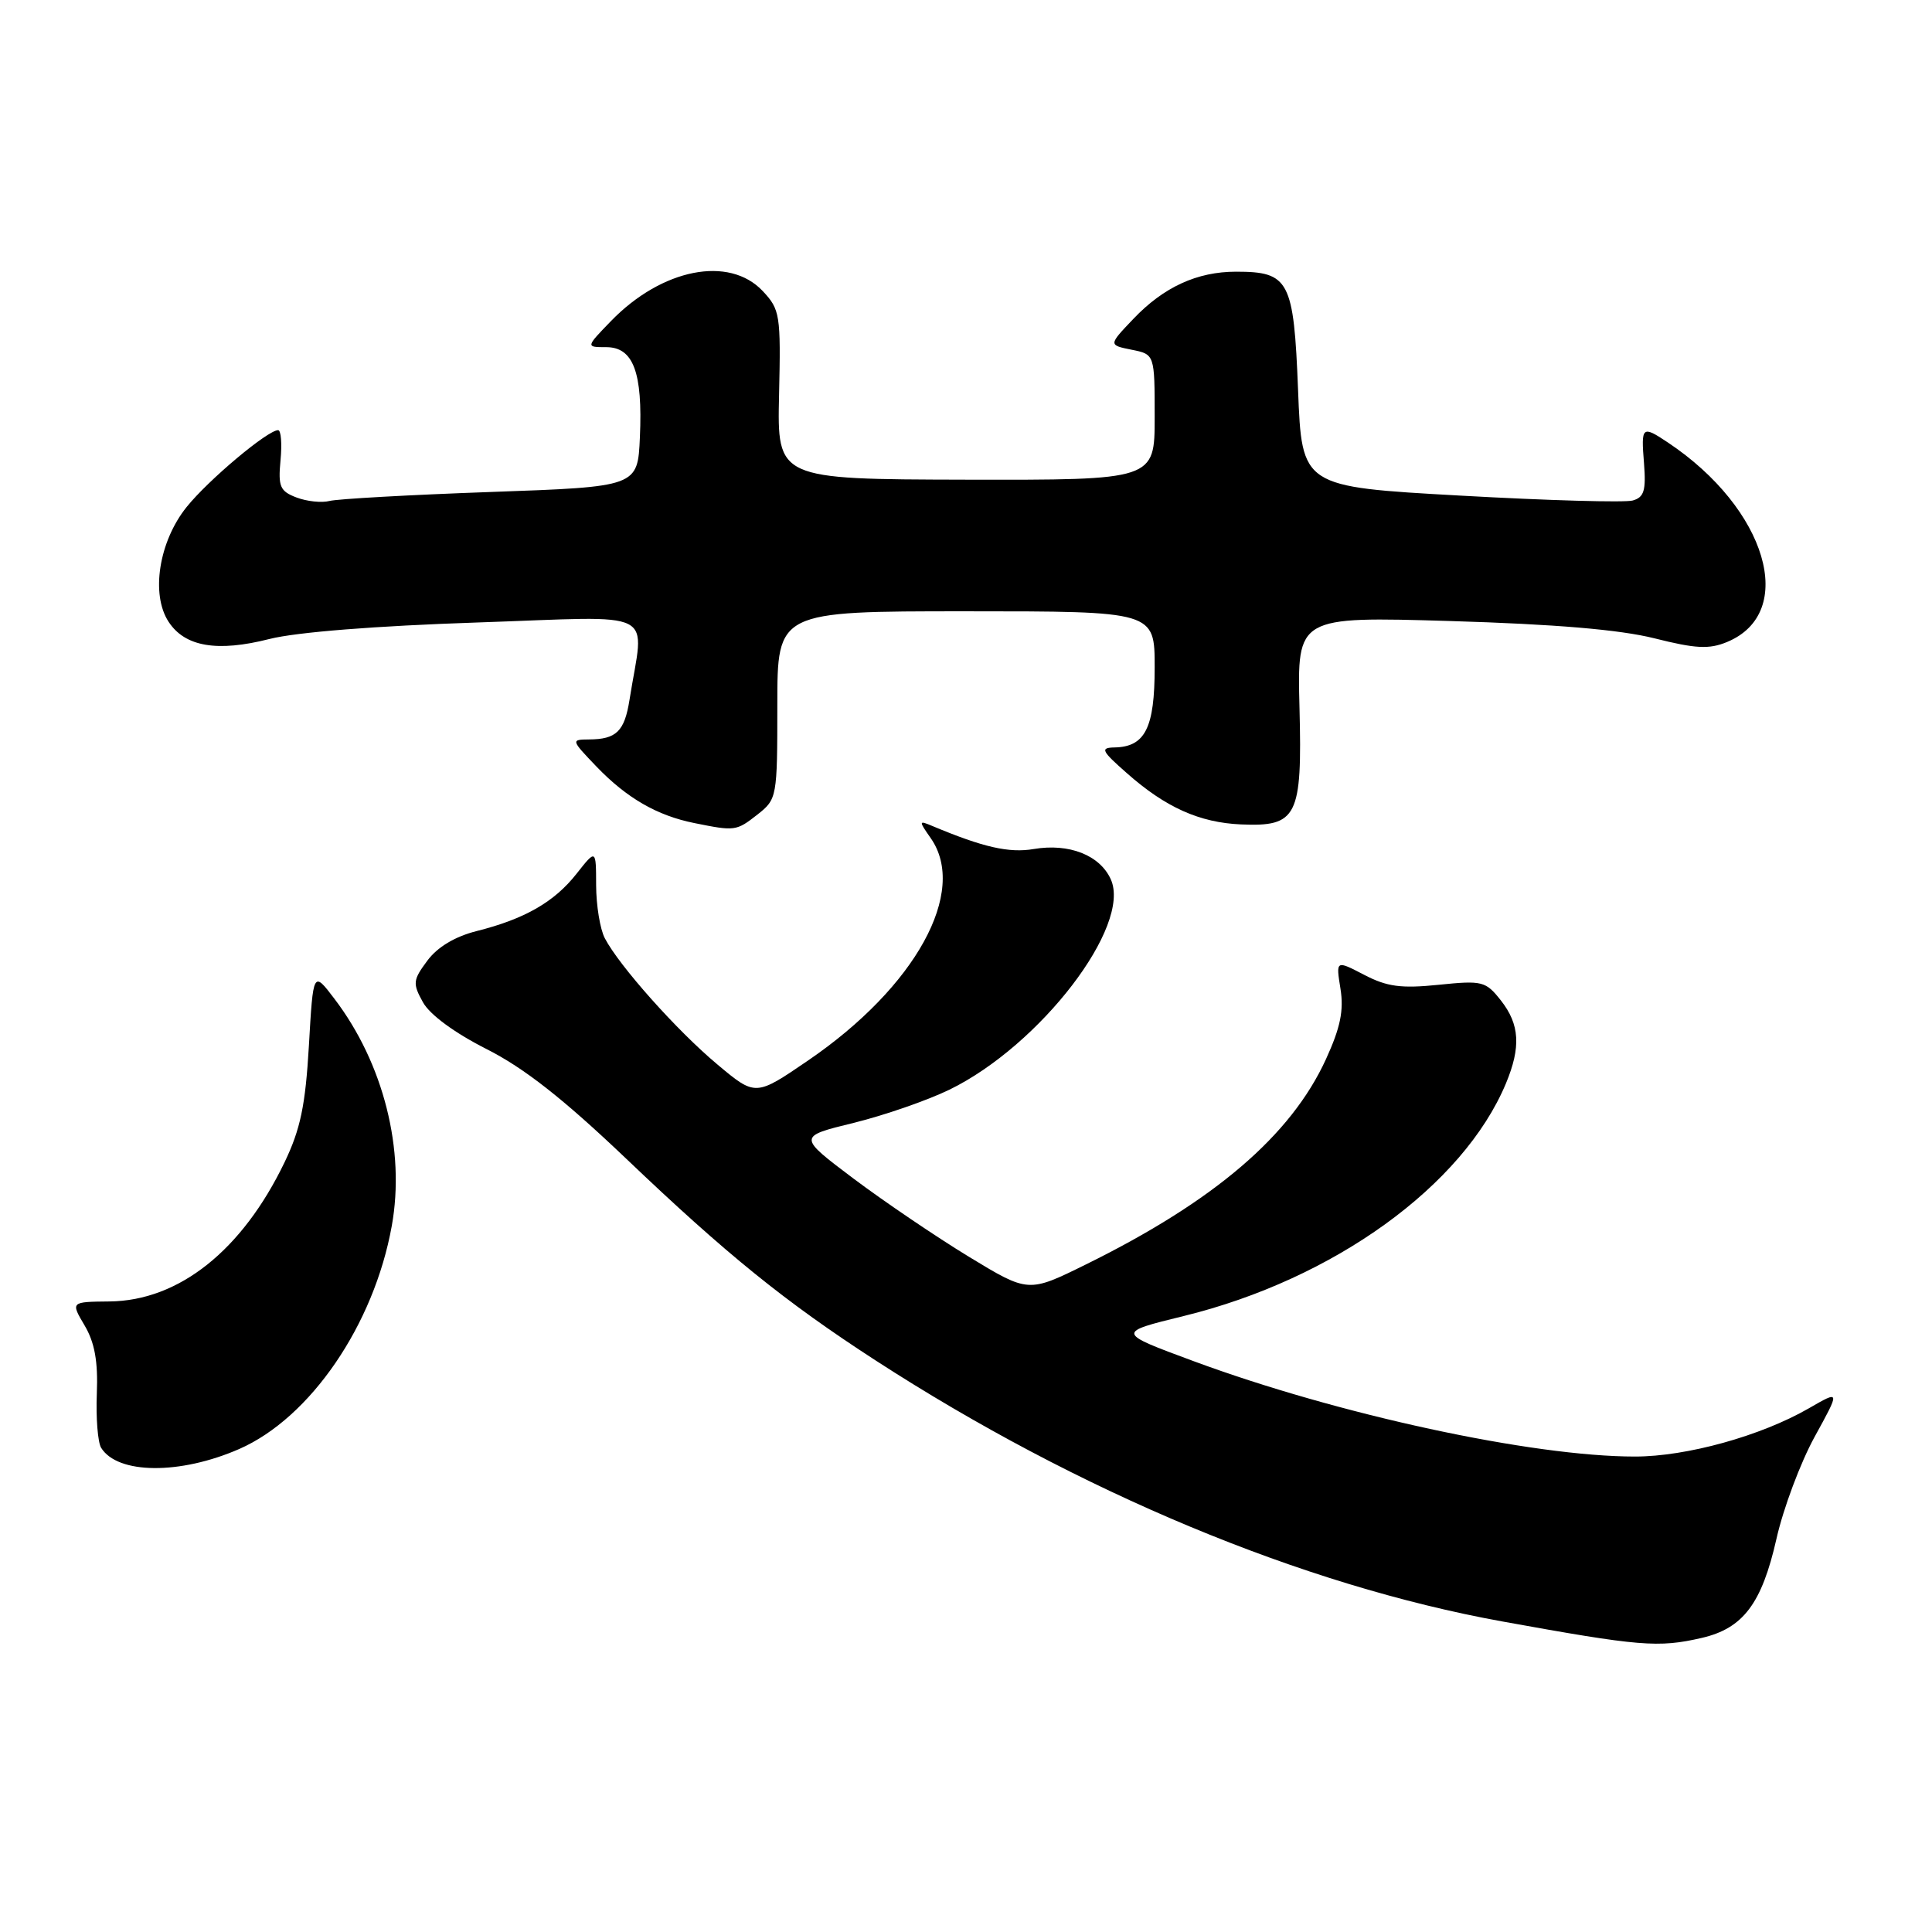 <?xml version="1.0" encoding="UTF-8" standalone="no"?>
<!DOCTYPE svg PUBLIC "-//W3C//DTD SVG 1.1//EN" "http://www.w3.org/Graphics/SVG/1.1/DTD/svg11.dtd" >
<svg xmlns="http://www.w3.org/2000/svg" xmlns:xlink="http://www.w3.org/1999/xlink" version="1.1" viewBox="0 0 256 256">
 <g >
 <path fill="currentColor"
d=" M 225.50 217.03 C 230.98 215.76 233.45 212.48 235.39 203.90 C 236.29 199.89 238.57 193.81 240.44 190.40 C 243.85 184.20 243.85 184.20 239.68 186.61 C 233.33 190.27 223.49 193.00 216.64 193.00 C 203.00 193.00 177.33 187.45 158.13 180.35 C 147.91 176.57 147.91 176.57 156.85 174.38 C 176.72 169.51 193.87 157.12 199.54 143.57 C 201.55 138.74 201.37 135.74 198.88 132.57 C 196.86 130.01 196.43 129.90 190.63 130.49 C 185.66 131.00 183.79 130.75 180.76 129.17 C 177.01 127.22 177.01 127.22 177.62 131.02 C 178.08 133.89 177.61 136.17 175.70 140.34 C 171.06 150.47 160.92 159.15 143.88 167.55 C 136.26 171.31 136.26 171.31 128.39 166.53 C 124.07 163.90 117.19 159.24 113.11 156.18 C 105.70 150.60 105.70 150.60 113.10 148.79 C 117.17 147.79 122.88 145.81 125.80 144.39 C 137.84 138.52 149.99 122.67 147.18 116.50 C 145.73 113.31 141.66 111.71 136.98 112.50 C 133.71 113.06 130.27 112.27 123.57 109.46 C 121.72 108.68 121.71 108.75 123.32 111.05 C 128.29 118.14 121.33 130.78 107.09 140.51 C 100.11 145.28 100.11 145.28 95.05 141.04 C 89.69 136.56 82.04 127.97 80.14 124.32 C 79.51 123.11 79.00 119.96 78.99 117.32 C 78.98 112.50 78.98 112.50 76.40 115.77 C 73.45 119.52 69.53 121.77 63.16 123.37 C 60.28 124.10 57.96 125.49 56.62 127.30 C 54.71 129.87 54.66 130.31 56.04 132.80 C 56.95 134.45 60.23 136.86 64.46 139.00 C 69.45 141.52 74.62 145.58 82.95 153.51 C 96.26 166.21 104.07 172.52 116.00 180.25 C 142.90 197.68 172.58 210.05 199.00 214.84 C 217.33 218.16 219.72 218.36 225.50 217.03 Z  M 31.70 192.00 C 41.12 187.87 49.55 175.56 51.91 162.45 C 53.73 152.40 50.82 140.89 44.31 132.34 C 41.50 128.64 41.50 128.64 40.93 138.57 C 40.47 146.47 39.81 149.63 37.71 154.00 C 32.09 165.69 23.70 172.36 14.50 172.45 C 9.36 172.50 9.36 172.50 11.21 175.63 C 12.55 177.90 13.00 180.40 12.83 184.65 C 12.70 187.89 12.96 191.12 13.40 191.84 C 15.58 195.36 23.85 195.43 31.70 192.00 Z  M 100.37 107.93 C 102.96 105.89 103.00 105.66 103.00 93.43 C 103.00 81.00 103.00 81.00 128.00 81.00 C 153.00 81.00 153.00 81.00 153.00 88.43 C 153.00 96.46 151.74 98.96 147.68 99.04 C 145.75 99.08 145.94 99.48 149.33 102.46 C 154.44 106.98 158.94 109.00 164.44 109.24 C 171.89 109.56 172.56 108.23 172.19 93.80 C 171.88 81.69 171.88 81.69 192.19 82.29 C 206.13 82.71 214.61 83.43 219.22 84.58 C 224.69 85.96 226.47 86.05 228.84 85.07 C 238.21 81.19 234.13 67.40 221.03 58.65 C 217.57 56.34 217.44 56.46 217.84 61.40 C 218.12 65.00 217.85 65.90 216.34 66.32 C 215.33 66.61 205.05 66.32 193.50 65.67 C 172.50 64.50 172.50 64.50 172.00 51.67 C 171.43 37.16 170.83 36.00 163.78 36.00 C 158.62 36.00 154.19 38.04 150.19 42.24 C 146.87 45.72 146.87 45.72 149.94 46.34 C 153.00 46.95 153.00 46.95 153.00 55.28 C 153.00 63.61 153.00 63.61 127.99 63.56 C 102.98 63.50 102.98 63.50 103.23 52.32 C 103.47 41.71 103.36 41.01 101.07 38.57 C 96.61 33.83 87.70 35.59 80.96 42.54 C 77.61 46.00 77.61 46.00 80.33 46.00 C 83.92 46.00 85.17 49.34 84.79 57.92 C 84.50 64.50 84.50 64.50 65.02 65.19 C 54.31 65.57 44.70 66.11 43.66 66.38 C 42.63 66.65 40.66 66.44 39.29 65.92 C 37.10 65.09 36.84 64.48 37.17 60.99 C 37.38 58.79 37.24 57.00 36.85 57.00 C 35.47 57.00 27.62 63.58 24.73 67.18 C 21.06 71.74 19.95 78.75 22.34 82.39 C 24.50 85.70 28.78 86.43 35.70 84.67 C 39.29 83.76 49.83 82.93 63.32 82.48 C 87.73 81.66 85.35 80.45 83.41 92.75 C 82.75 96.91 81.67 97.96 78.05 97.98 C 75.64 98.00 75.66 98.05 79.05 101.59 C 83.05 105.75 87.07 108.07 92.00 109.06 C 97.40 110.15 97.56 110.13 100.37 107.93 Z "/>
</g>
</svg>